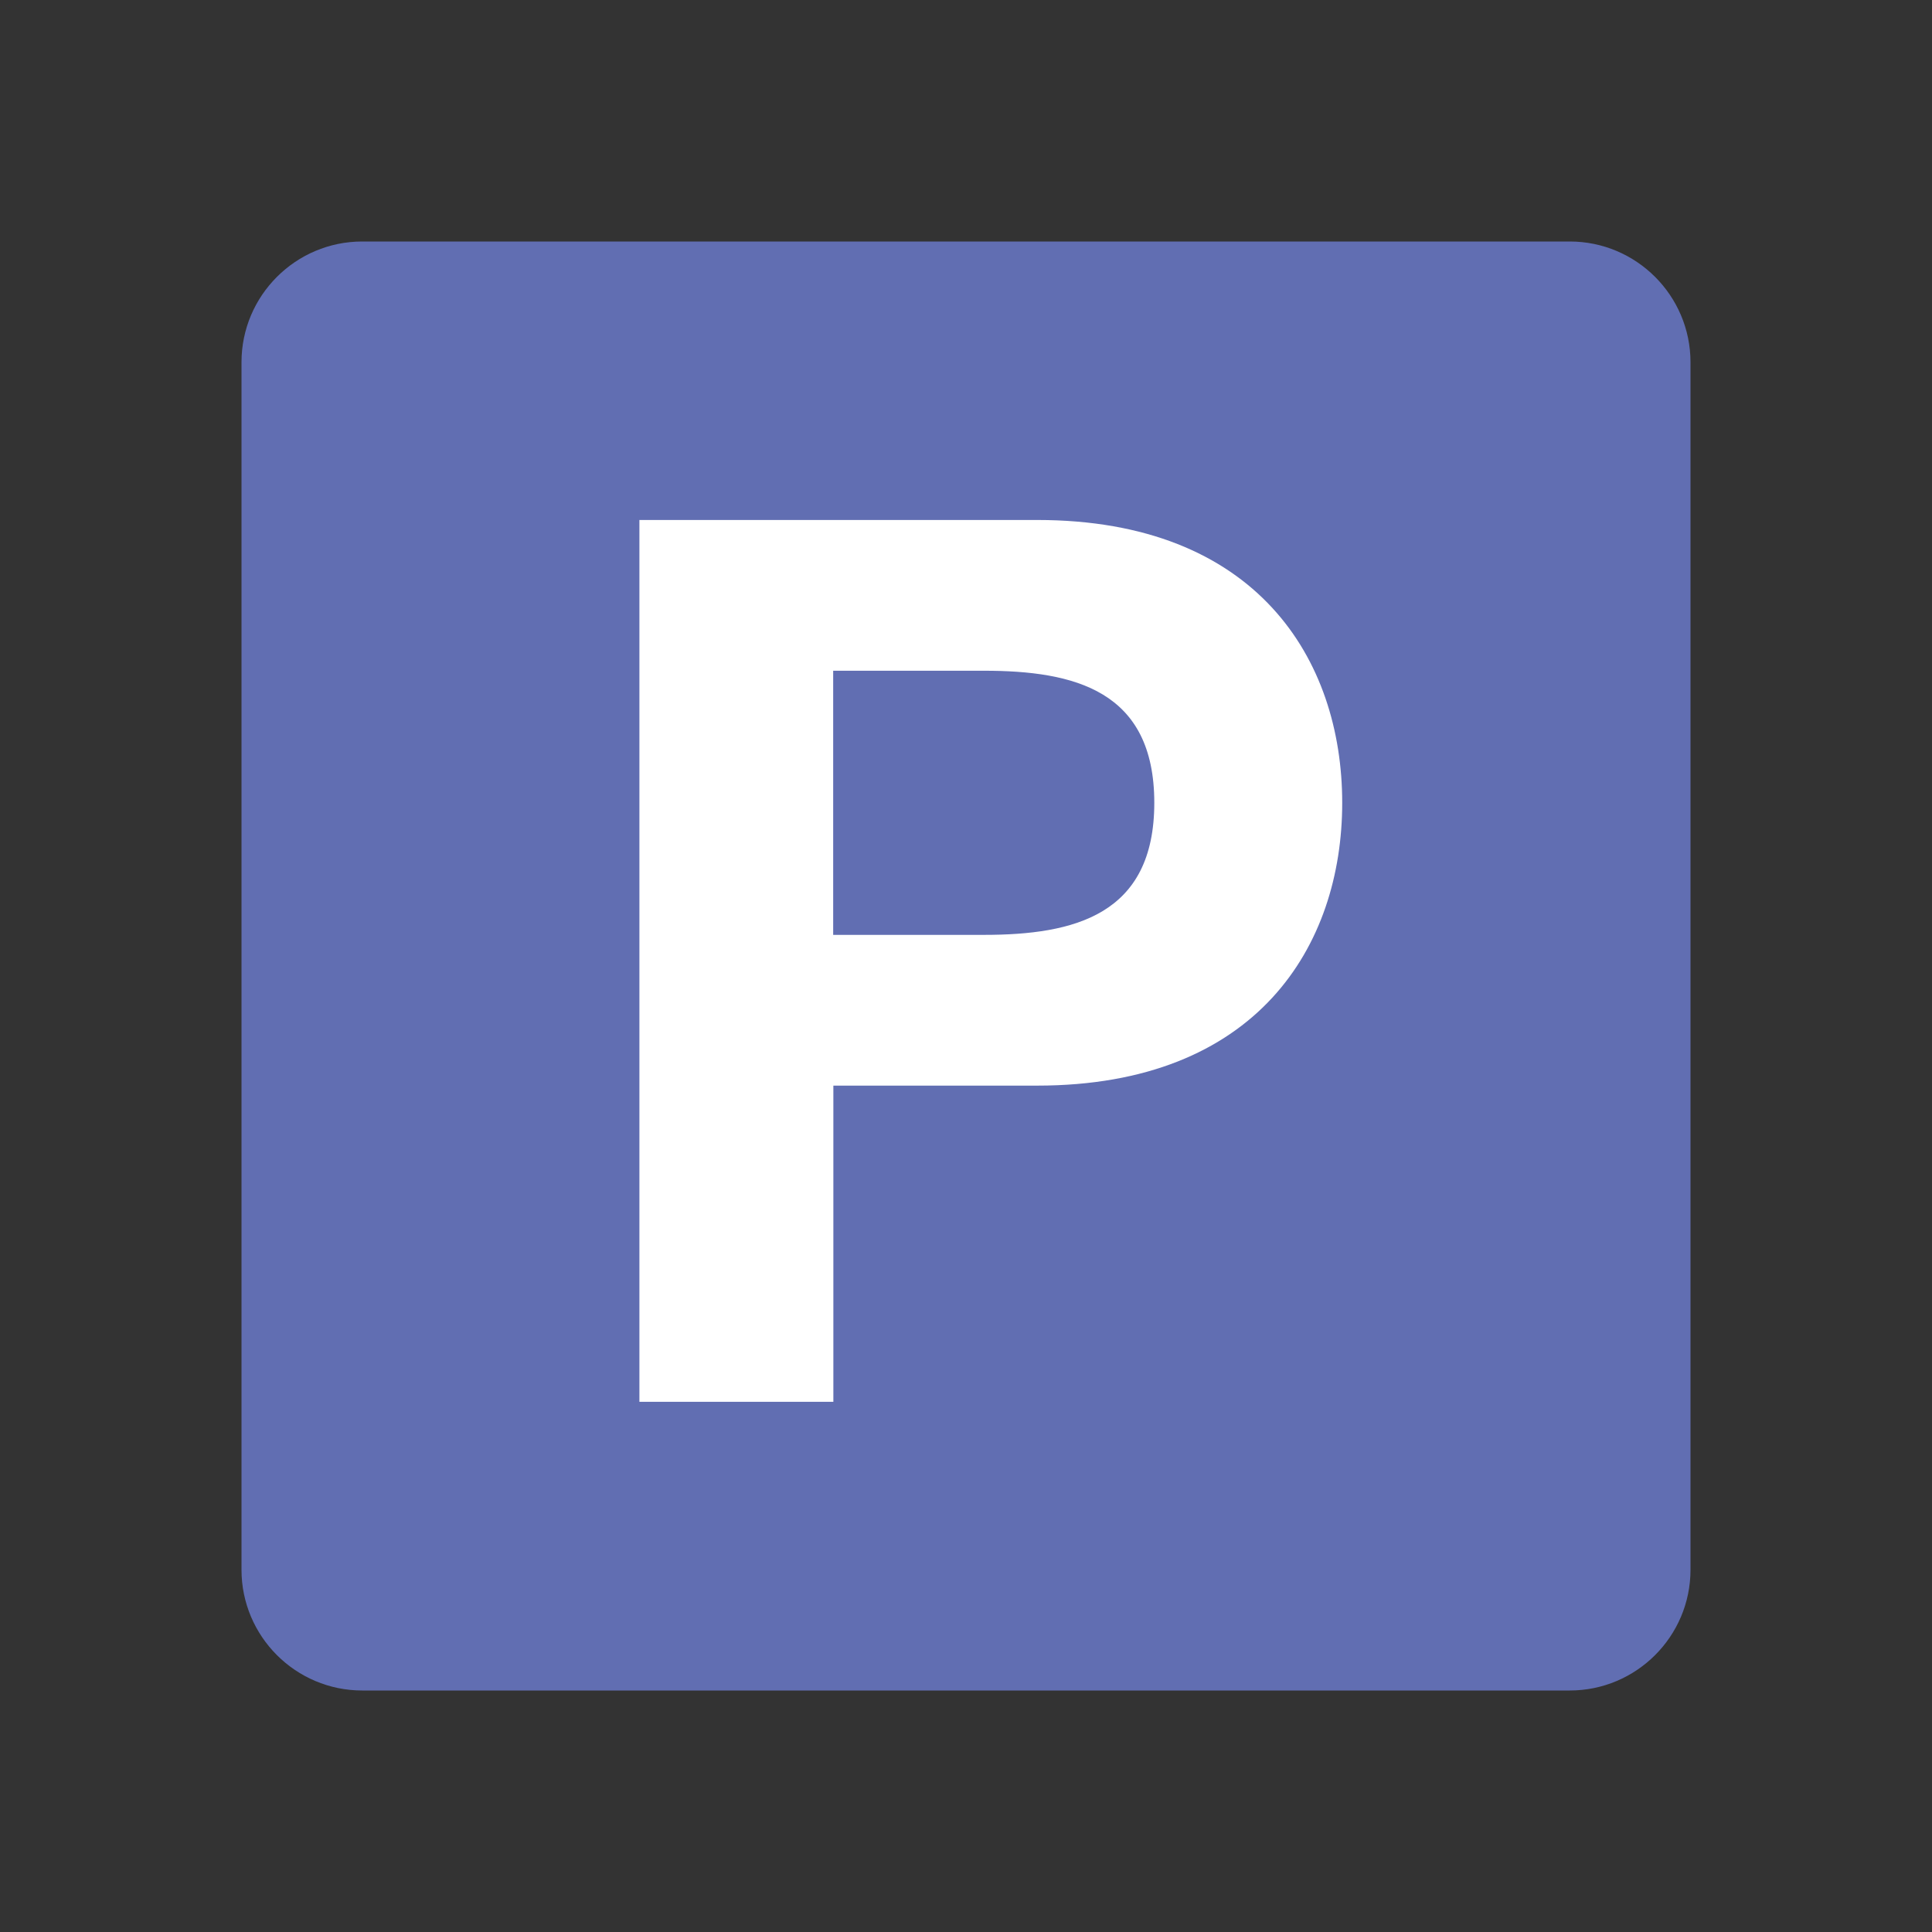 <?xml version="1.0" encoding="utf-8"?>
<!-- Generator: Adobe Illustrator 25.2.0, SVG Export Plug-In . SVG Version: 6.00 Build 0)  -->
<svg version="1.1" id="Layer_1" xmlns="http://www.w3.org/2000/svg" xmlns:xlink="http://www.w3.org/1999/xlink" x="0px" y="0px"
	 viewBox="0 0 1024 1024" enable-background="new 0 0 1024 1024" xml:space="preserve">
<rect x="0" y="0" width="1024" height="1024" fill="#333333" stroke="none"/>
<g>
	<path fill="#616EB2" d="M896,832c0,35.3-28.7,64-64,64H192c-35.3,0-64-28.7-64-64V192c0-35.3,28.7-64,64-64h640
		c35.3,0,64,28.7,64,64V832z"/>
</g>
<g>
	<path fill="#FFFFFF" d="M338.9,275.6h210.8c116.5,0,161.7,74,161.7,149.9c0,75.9-45.2,149.9-161.7,149.9h-108V743H338.9V275.6z
		 M441.6,495.5h79.9c47.8,0,90.3-10.5,90.3-70c0-59.6-42.5-70-90.3-70h-79.9V495.5z"/>
</g>
</svg>
